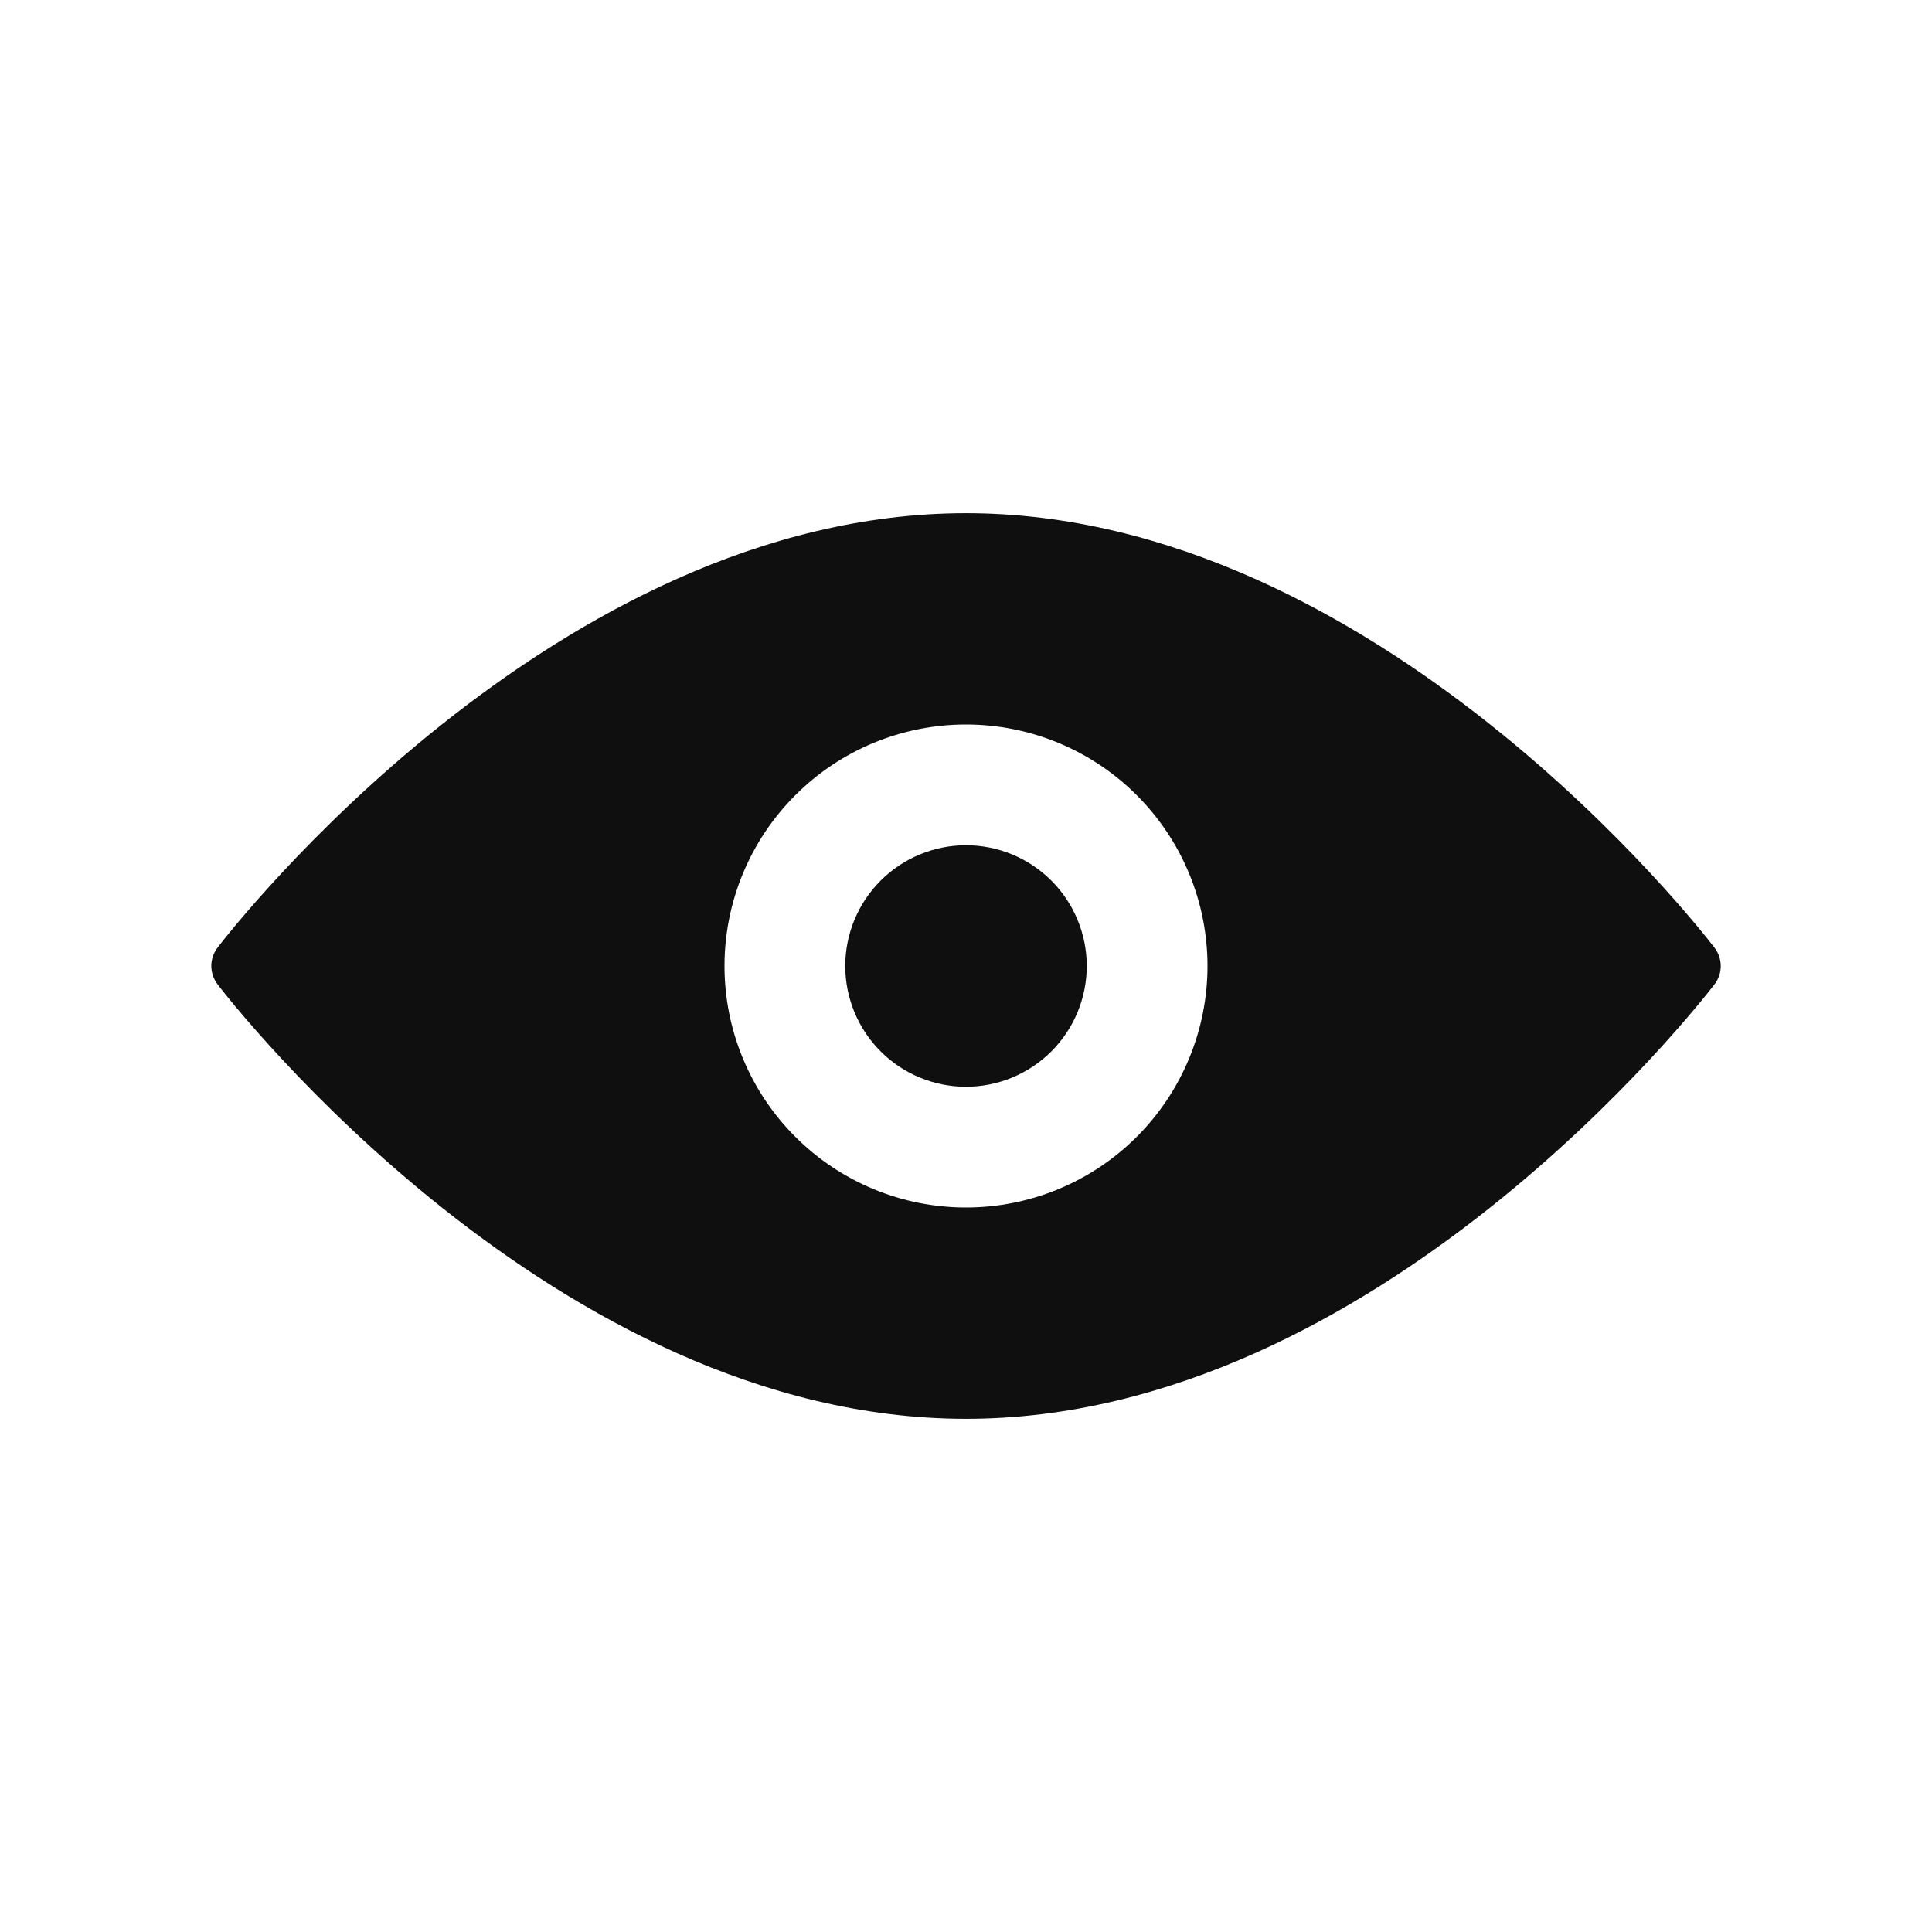 <svg width="32" height="32" viewBox="0 0 32 32" fill="none" xmlns="http://www.w3.org/2000/svg">
<path d="M16 18C16.53 18 17.039 17.789 17.414 17.414C17.789 17.039 18 16.53 18 16C18 15.47 17.789 14.961 17.414 14.586C17.039 14.211 16.53 14 16 14C15.47 14 14.961 14.211 14.586 14.586C14.211 14.961 14 15.47 14 16C14 16.53 14.211 17.039 14.586 17.414C14.961 17.789 15.47 18 16 18Z" fill="#0F0F0F"/>
<path d="M28.397 15.696C28.172 15.402 22.807 8.5 16 8.5C9.193 8.5 3.828 15.402 3.603 15.696C3.537 15.783 3.5 15.89 3.5 15.999C3.5 16.109 3.537 16.216 3.603 16.303C3.828 16.597 9.193 23.5 16 23.5C22.807 23.5 28.172 16.598 28.397 16.304C28.464 16.217 28.501 16.11 28.501 16C28.501 15.89 28.464 15.783 28.397 15.696ZM12 16C12 14.939 12.422 13.922 13.172 13.172C13.922 12.421 14.939 12 16 12C17.061 12 18.078 12.421 18.829 13.172C19.579 13.922 20 14.939 20 16C20 17.061 19.579 18.078 18.829 18.828C18.078 19.579 17.061 20 16 20C14.939 20 13.922 19.579 13.172 18.828C12.422 18.078 12 17.061 12 16Z" fill="#0F0F0F"/>
</svg>
